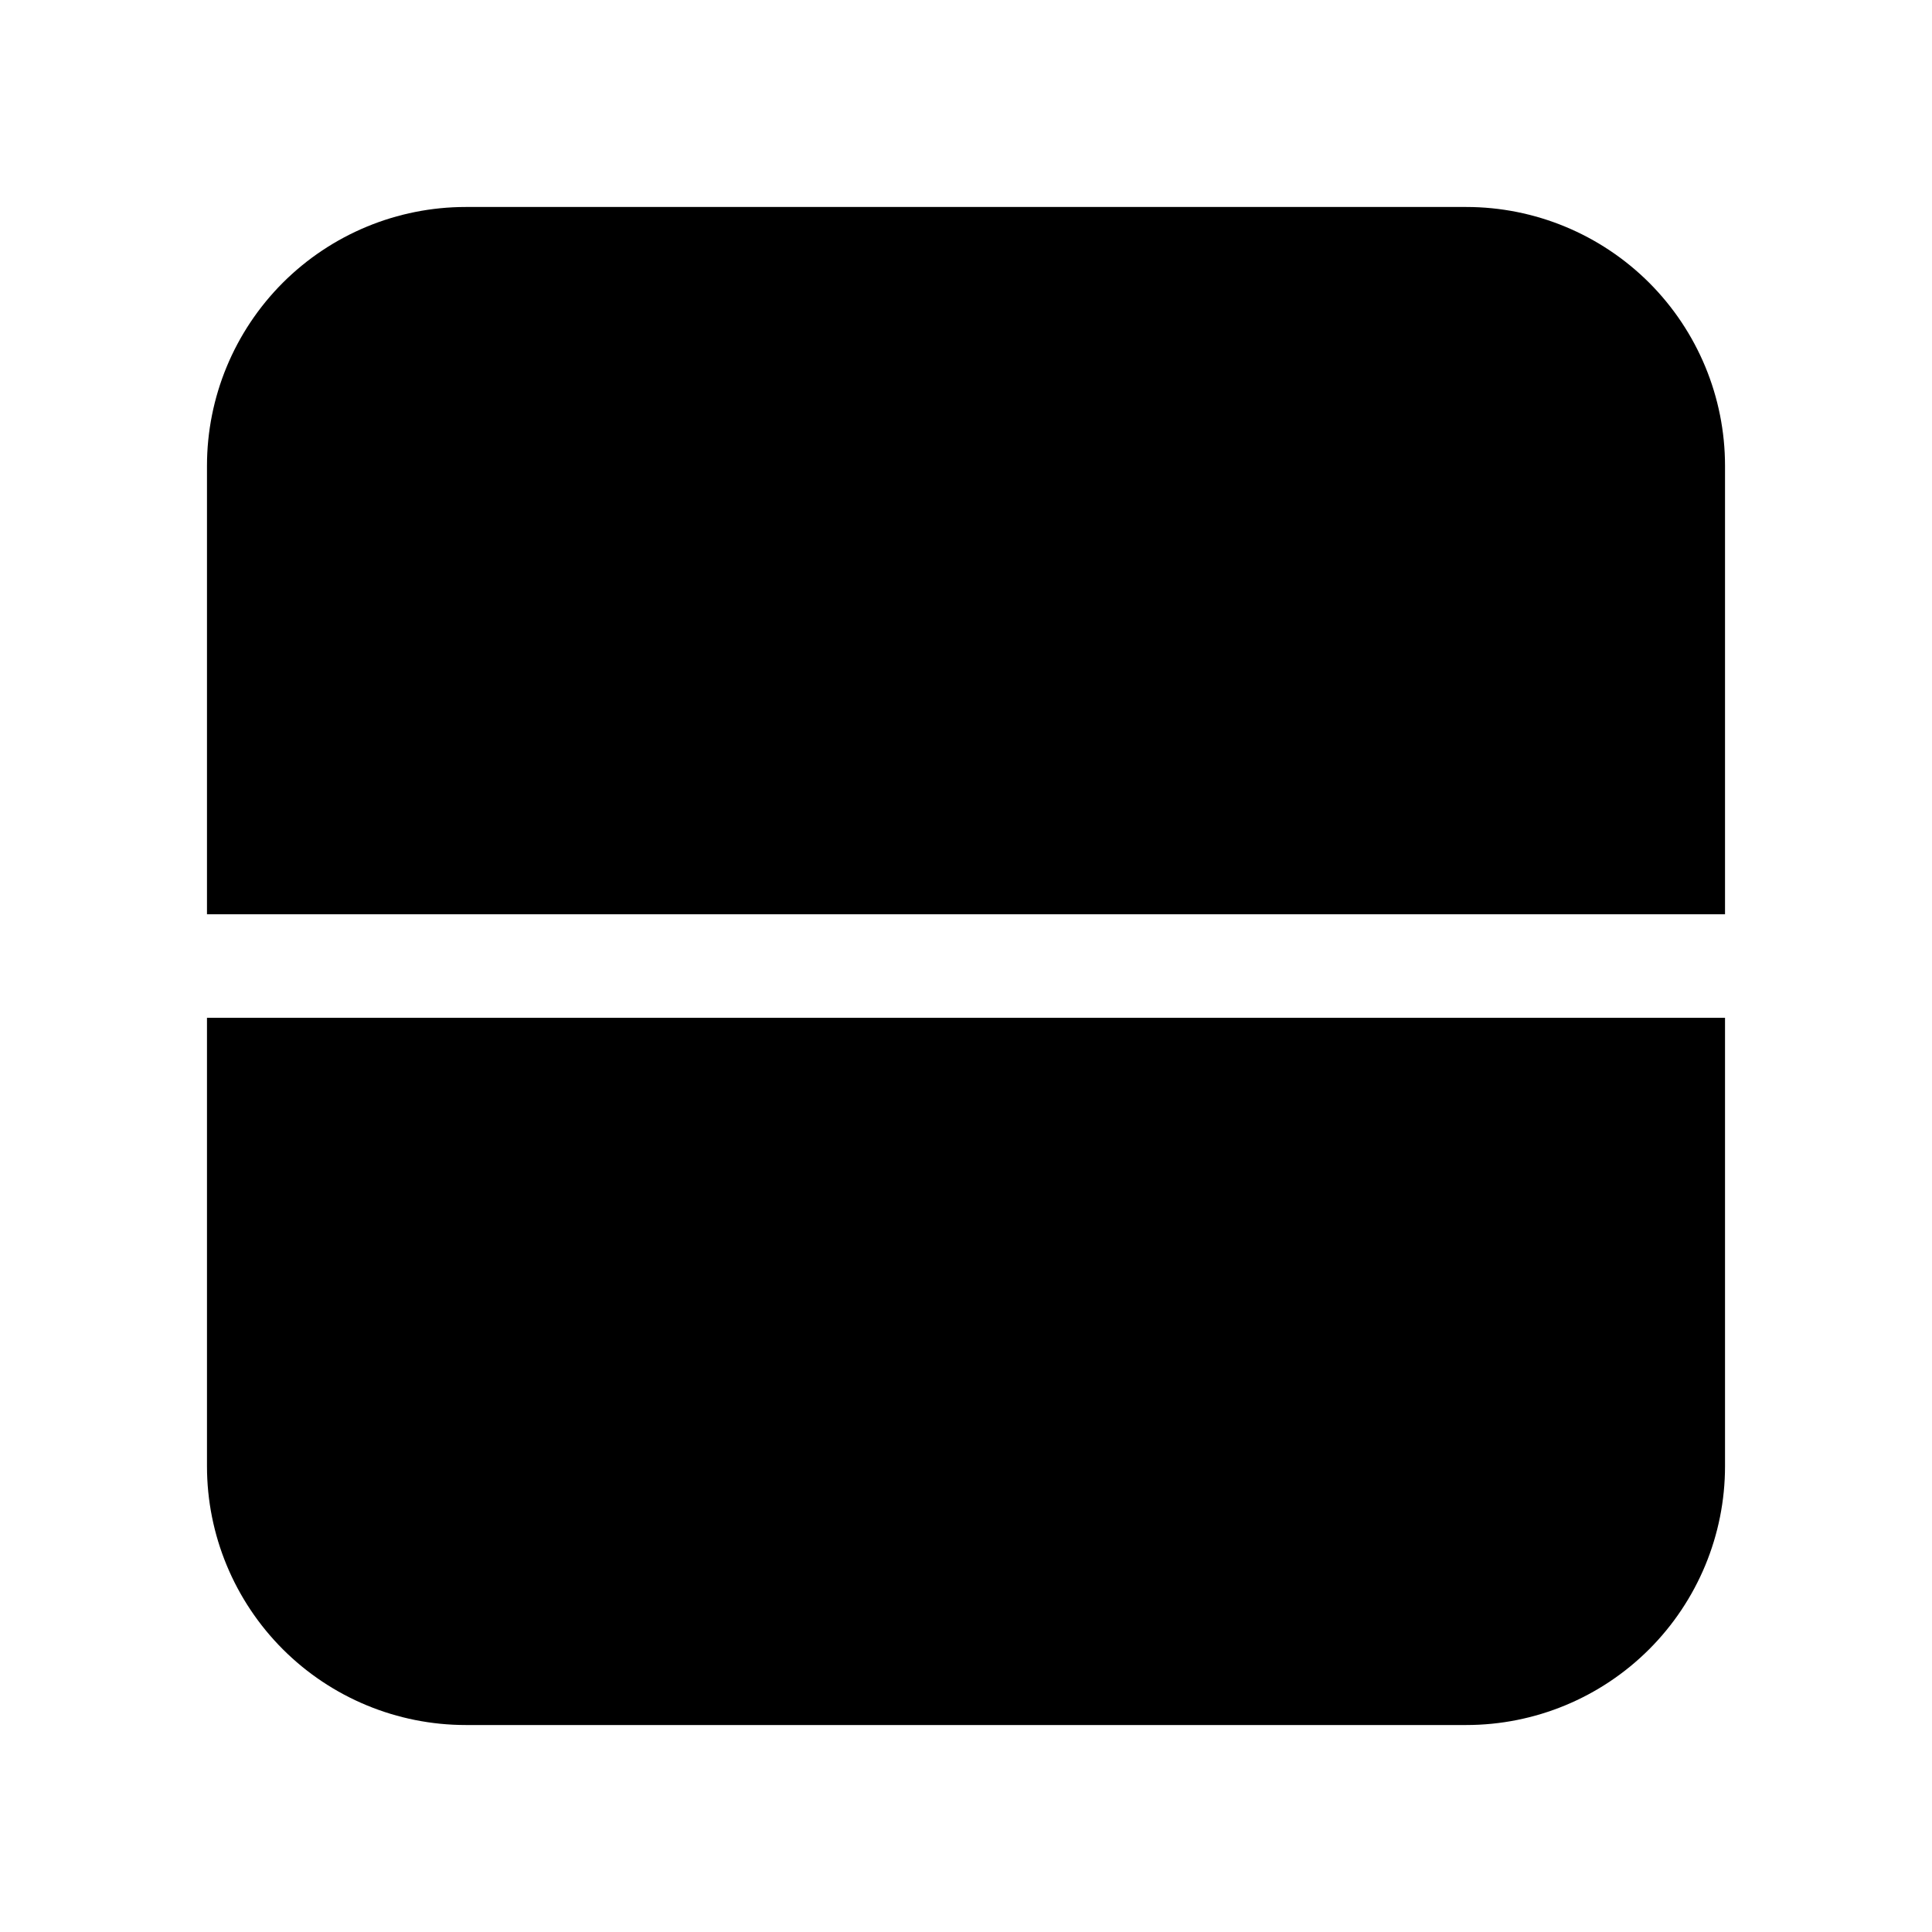 <svg width="30" height="30" viewBox="0 0 30 30" fill="none" xmlns="http://www.w3.org/2000/svg">
<path d="M7.232 3.214C6.167 3.214 5.145 3.638 4.391 4.391C3.638 5.145 3.214 6.167 3.214 7.232V14.197H26.786V7.232C26.786 6.167 26.362 5.145 25.609 4.391C24.855 3.638 23.834 3.214 22.768 3.214H7.232ZM26.786 15.804H3.214V22.768C3.214 23.834 3.638 24.855 4.391 25.609C5.145 26.363 6.167 26.786 7.232 26.786H22.768C23.834 26.786 24.855 26.363 25.609 25.609C26.362 24.855 26.786 23.834 26.786 22.768V15.804Z" fill="black"/>
</svg>
